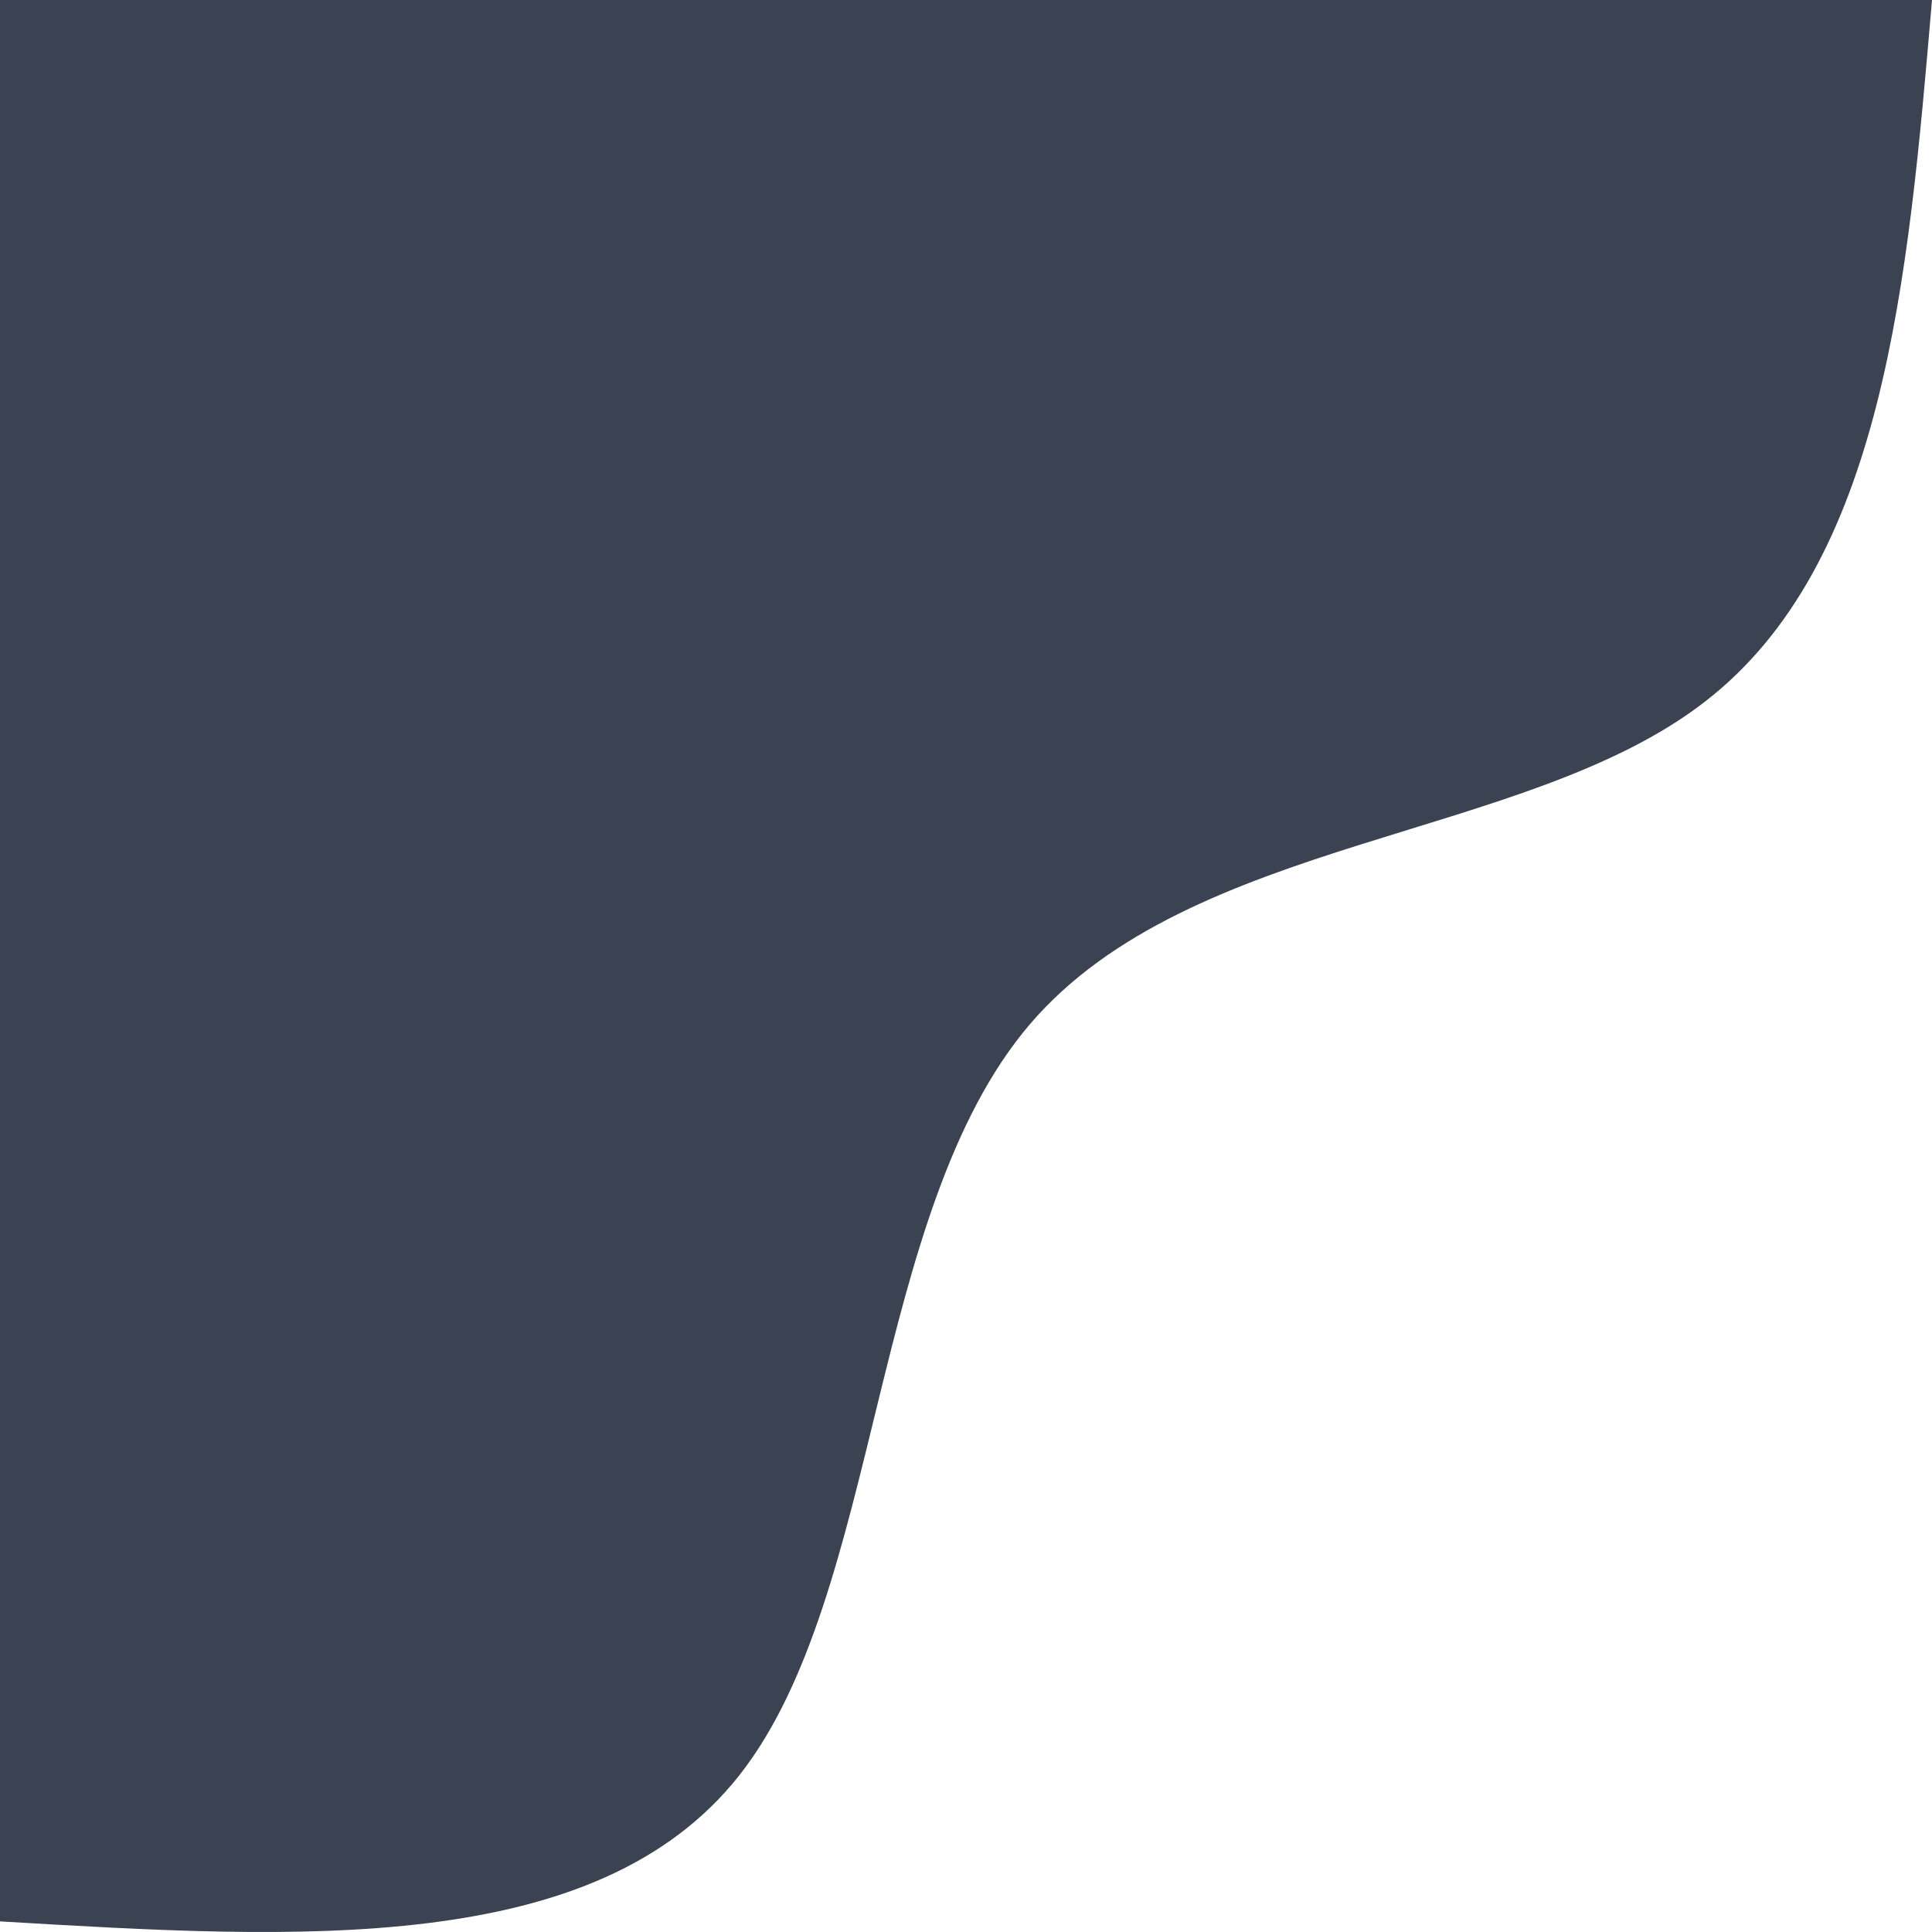 <svg viewBox="0 0 214 214" fill="none"
            xmlns="http://www.w3.org/2000/svg">
            <path
                d="M214 0C211.339 31.192 208.678 62.44 188.807 77.754C168.935 93.124 131.91 92.618 114.077 113.45C96.3 134.282 97.715 176.509 81.92 196.609C66.068 216.765 33.062 214.794 0 212.824V0H214Z"
                fill="#3B4252" />
        </svg>